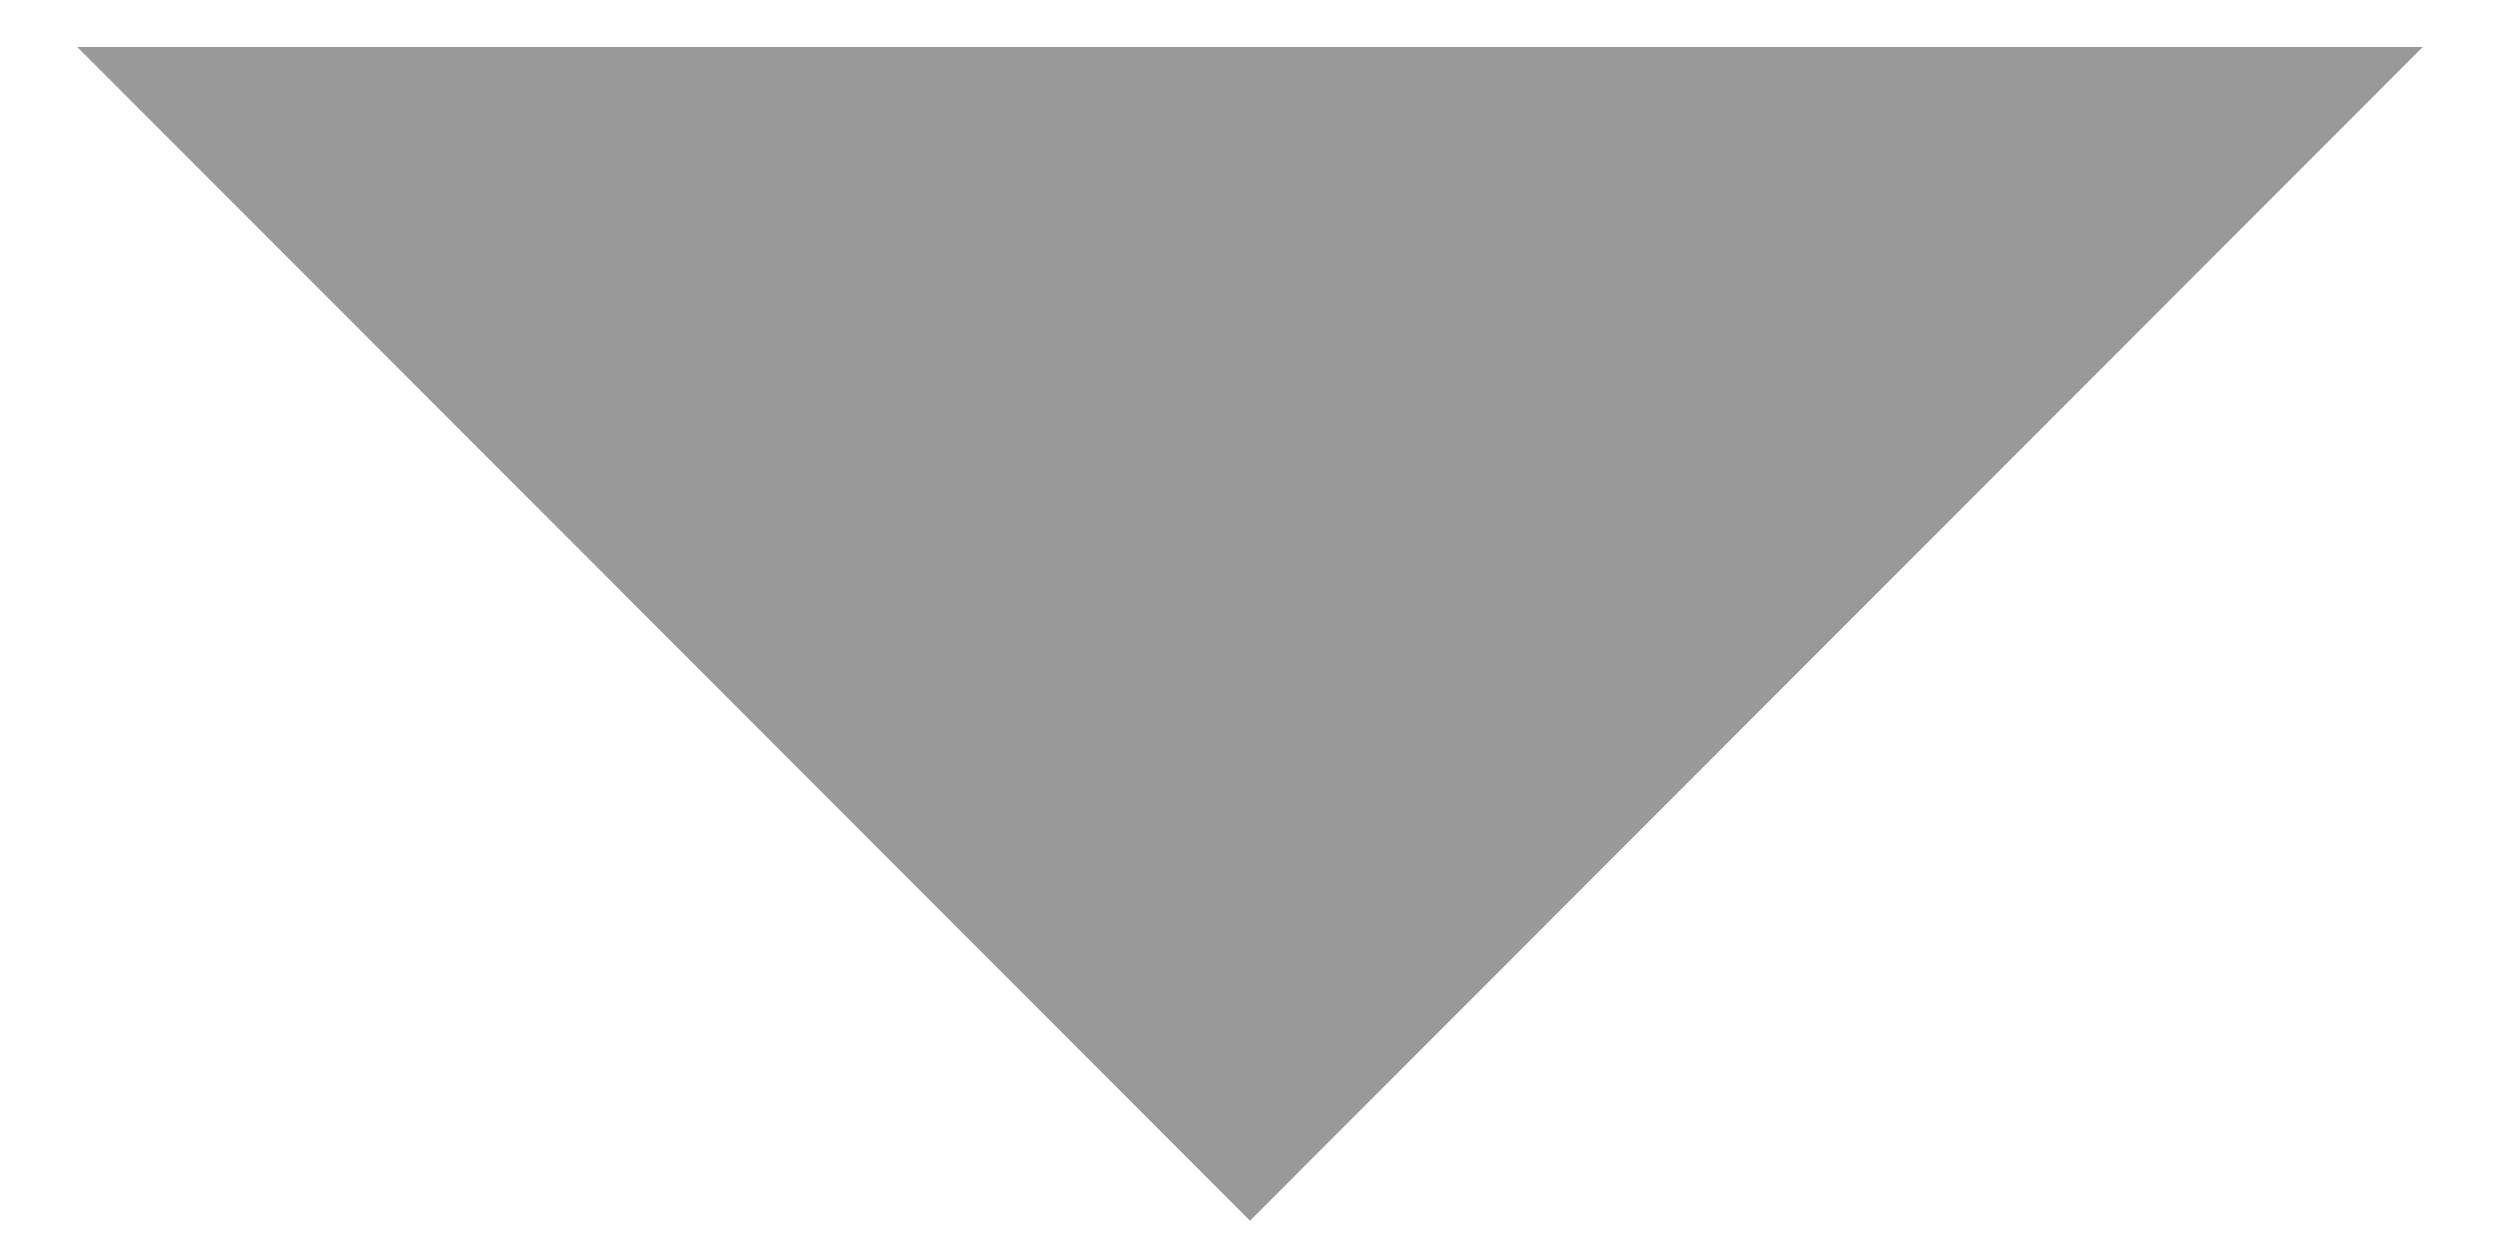 <?xml version="1.0" encoding="utf-8"?>
<!-- Generator: Adobe Illustrator 26.0.3, SVG Export Plug-In . SVG Version: 6.00 Build 0)  -->
<svg version="1.1" xmlns="http://www.w3.org/2000/svg" xmlns:xlink="http://www.w3.org/1999/xlink" x="0px" y="0px"
	 viewBox="0 0 29.24 14.62" style="enable-background:new 0 0 29.24 14.62;" xml:space="preserve">
<style type="text/css">
	.st0{display:none;}
	.st1{display:inline;fill:none;stroke:#999999;stroke-miterlimit:10;}
	.st2{fill:#999999;stroke:#999999;stroke-miterlimit:10;}
</style>
<g id="upvote" class="st0">
	<polygon class="st1" points="2.11,13.57 14.62,1.05 27.13,13.57 	"/>
</g>
<g id="downvote">
	<polygon class="st2" points="2.11,1.05 14.62,13.57 27.13,1.05 	"/>
</g>
</svg>
